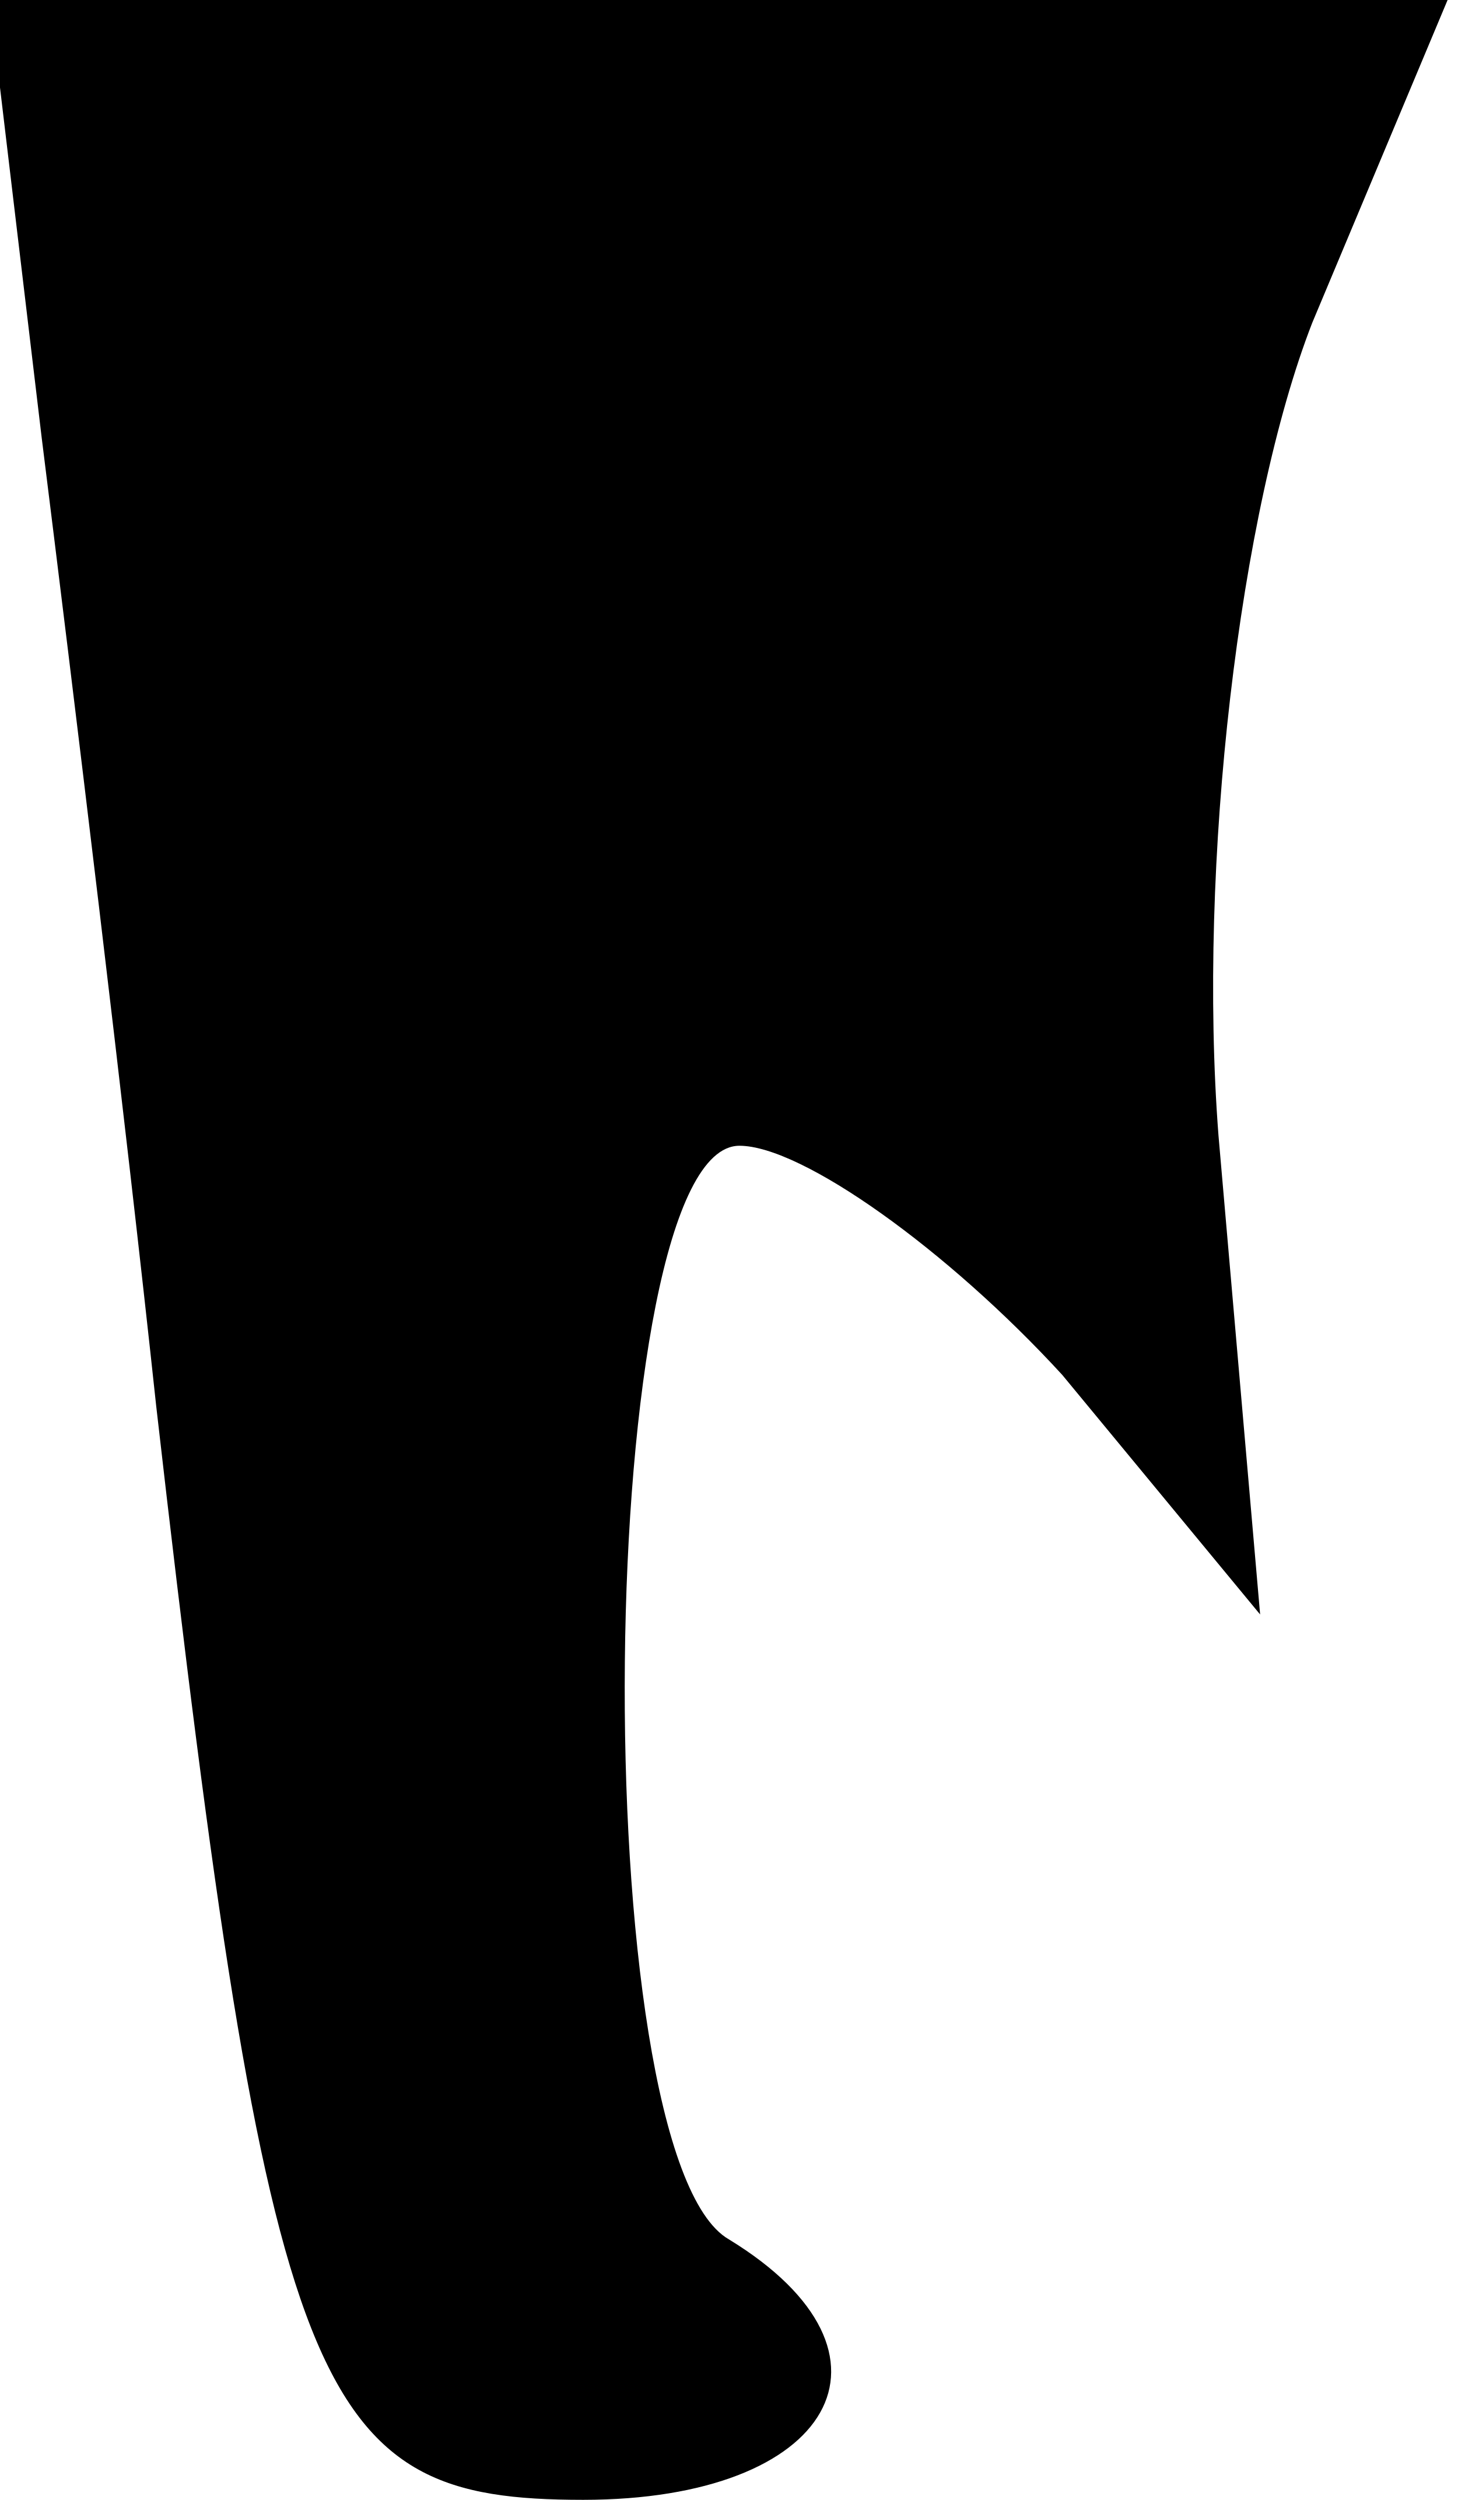 <?xml version="1.0" standalone="no"?>
<!DOCTYPE svg PUBLIC "-//W3C//DTD SVG 20010904//EN"
 "http://www.w3.org/TR/2001/REC-SVG-20010904/DTD/svg10.dtd">
<svg version="1.0" xmlns="http://www.w3.org/2000/svg"
 width="14pt" height="24pt" viewBox="0 0 14 24"
 preserveAspectRatio="xMidYMid meet">
<g transform="translate(0,24) scale(0.1,-0.1)"
fill="#000000" stroke="none">
<path fill="#000000" stroke="none" d="M4 198 c3 -24 8 -65 11 -93 11 -96 15
-105 41 -105 24 0 32 14 14 25 -14 8 -13 105 1 105 6 0 20 -10 31 -22 l19 -23
-4 46 c-2 26 2 60 9 78 l13 31 -70 0 -70 0 5 -42z"/>
</g>
</svg>
